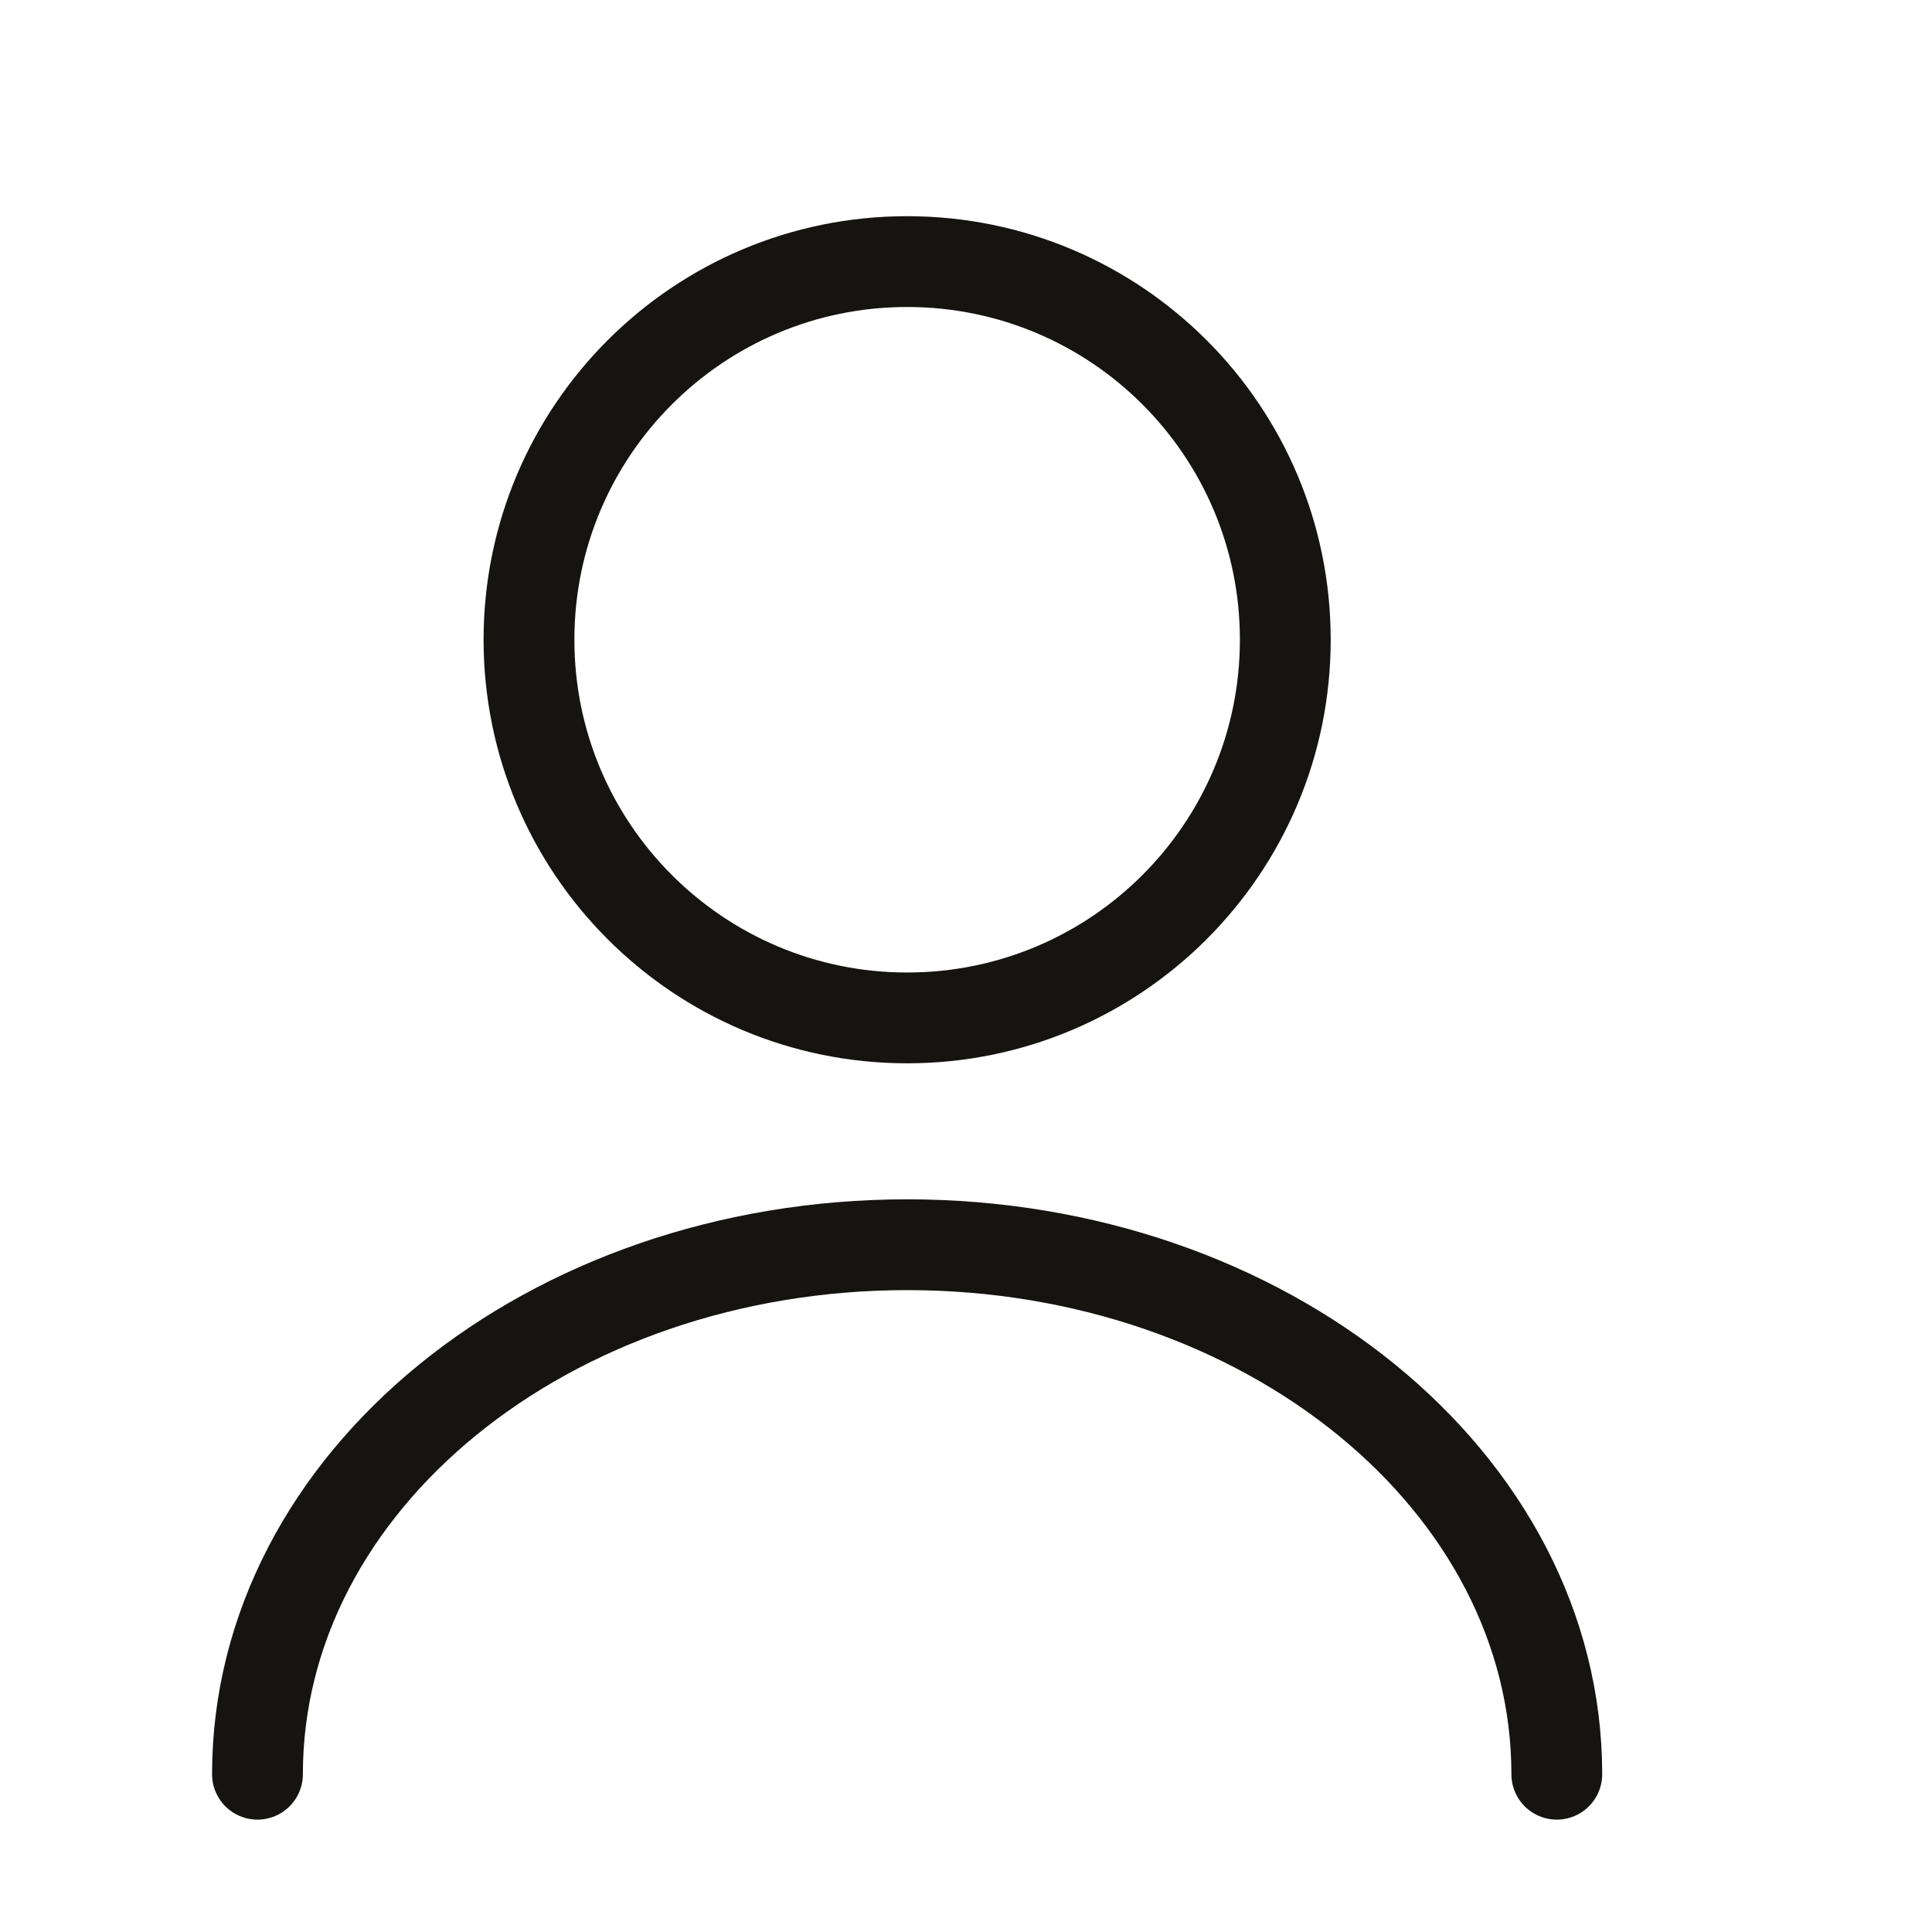 <svg width="15" height="15" viewBox="0 0 15 15" fill="none" xmlns="http://www.w3.org/2000/svg">
<path d="M7.043 7.903C8.665 7.903 9.979 6.588 9.979 4.967C9.979 3.345 8.665 2.031 7.043 2.031C5.422 2.031 4.107 3.345 4.107 4.967C4.107 6.588 5.422 7.903 7.043 7.903Z" stroke="#151411" stroke-width="0.705" stroke-linecap="round" stroke-linejoin="round"/>
<path d="M12.087 13.775C12.087 11.502 9.826 9.664 7.043 9.664C4.26 9.664 1.999 11.502 1.999 13.775" stroke="#151411" stroke-width="0.705" stroke-linecap="round" stroke-linejoin="round"/>
</svg>
